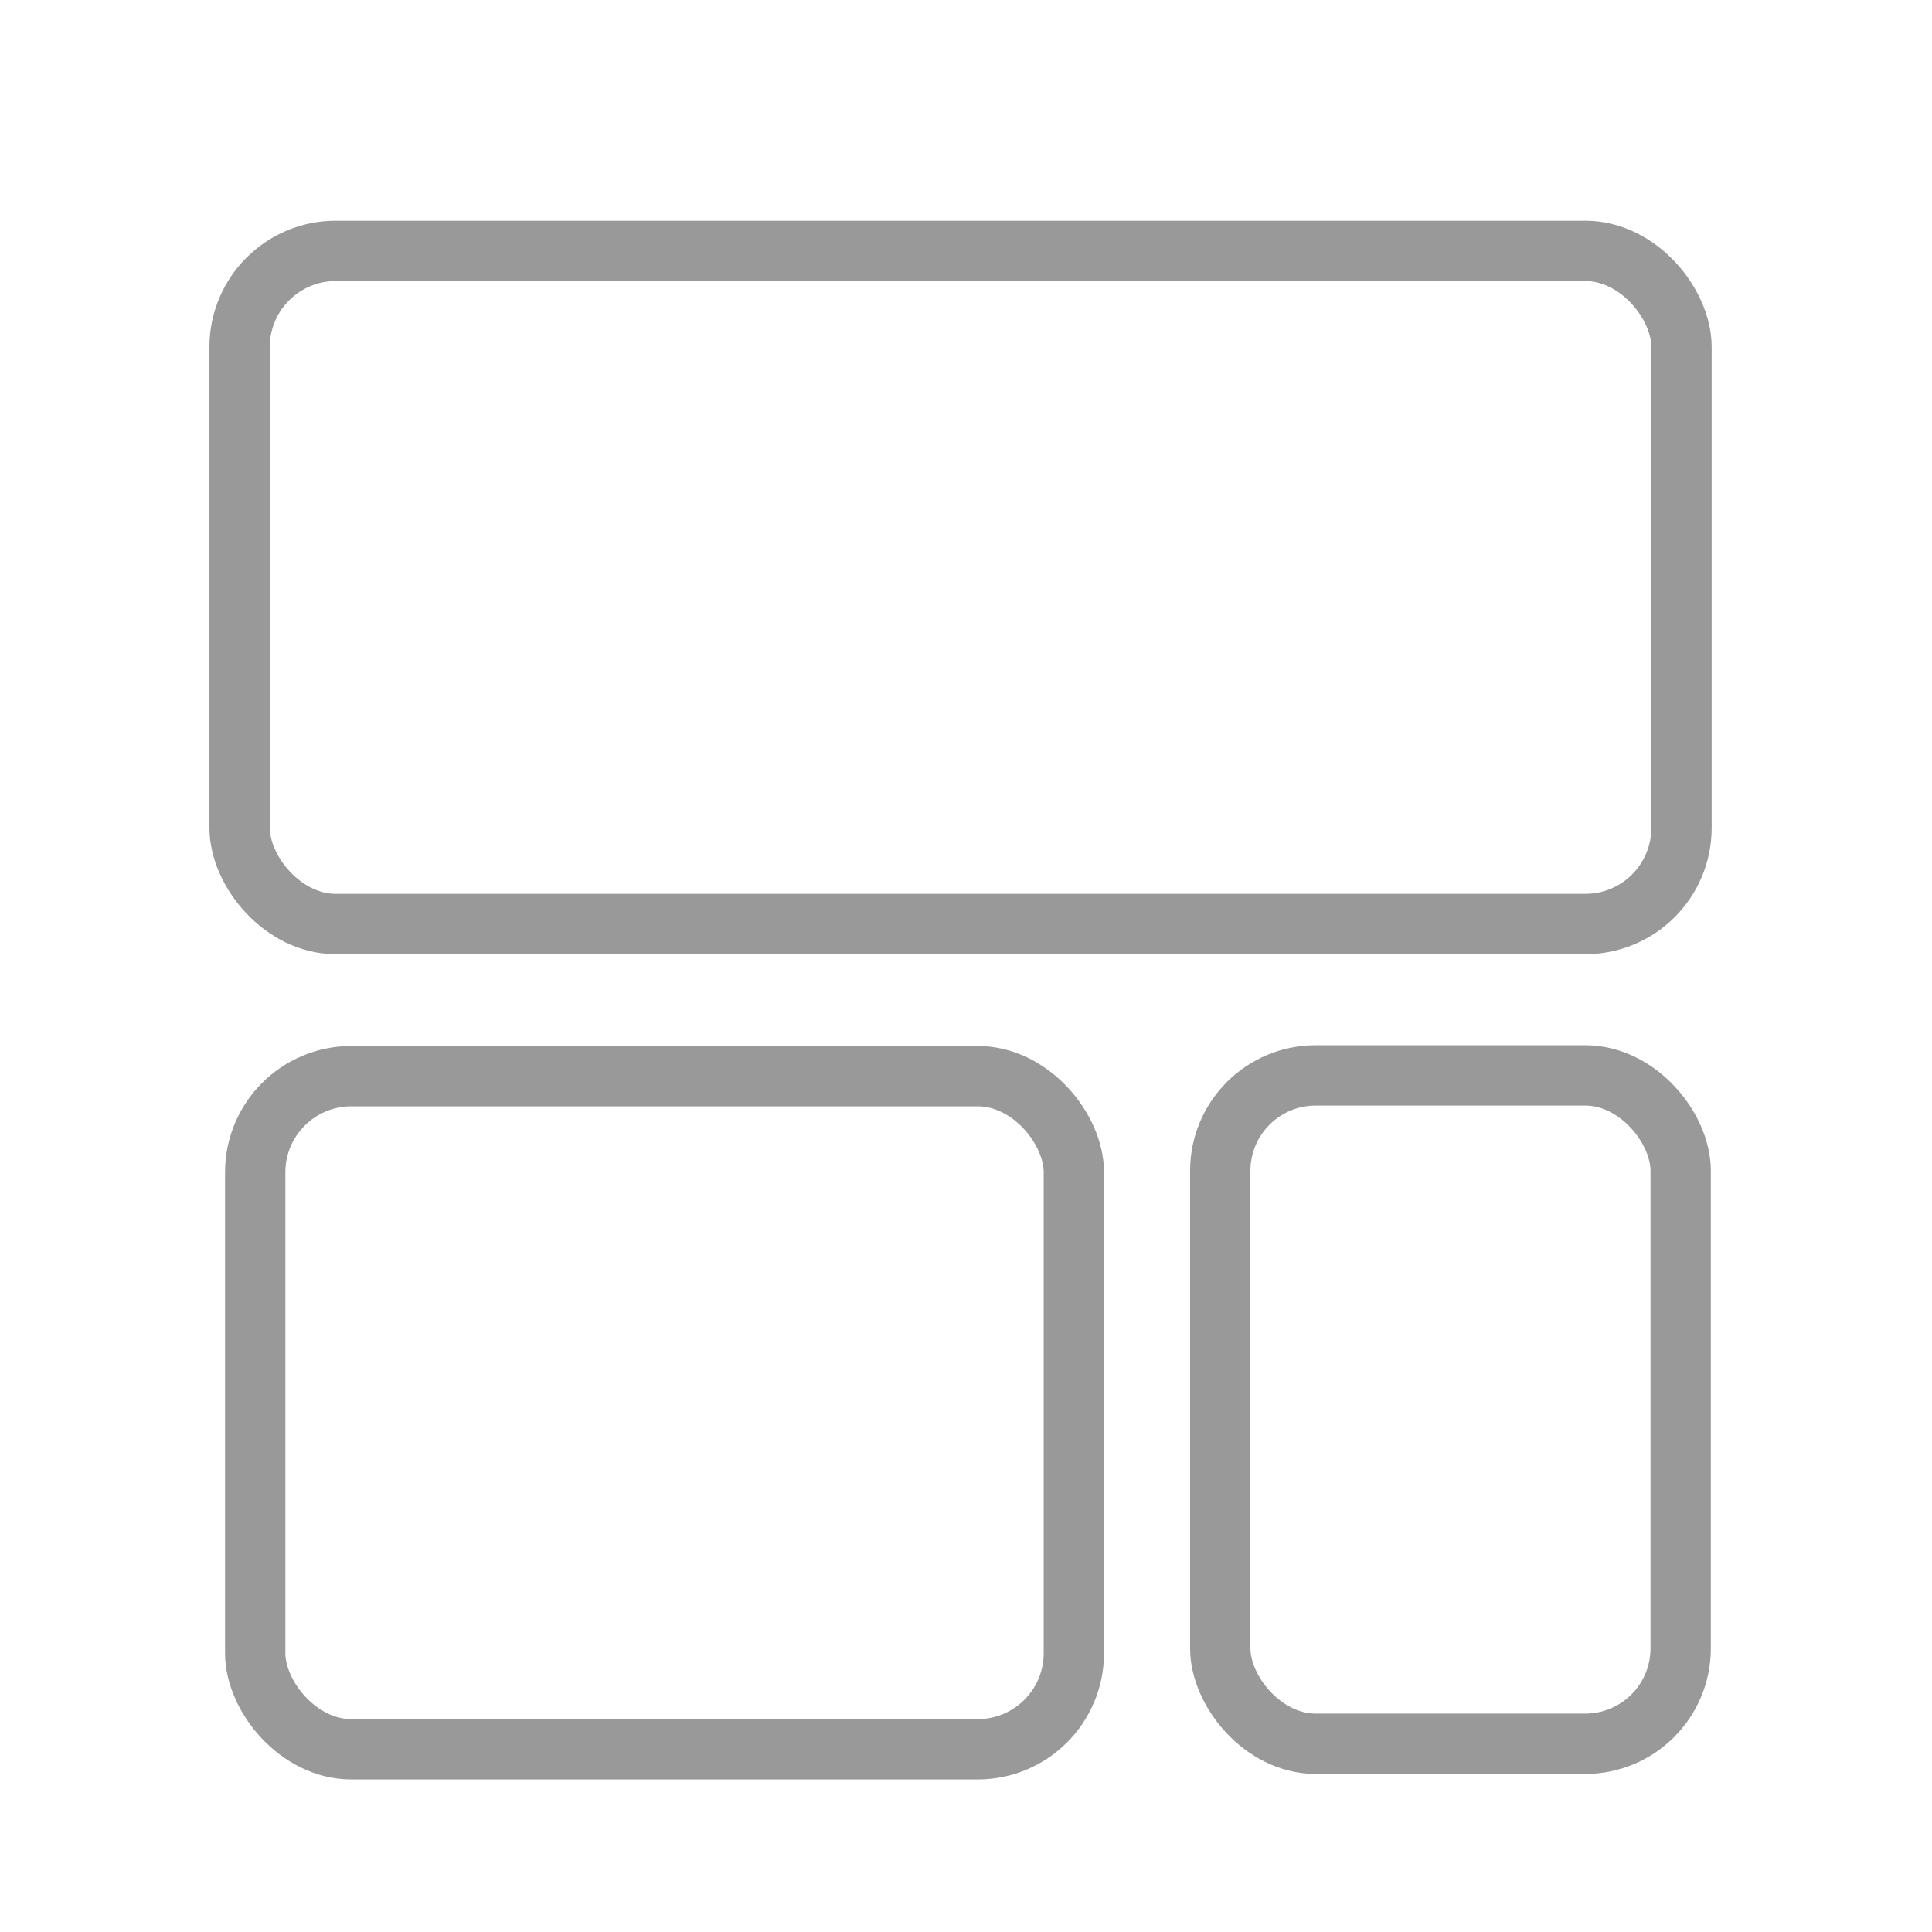 <?xml version="1.0" encoding="UTF-8" standalone="no"?>
<!-- Created with Inkscape (http://www.inkscape.org/) -->

<svg
   version="1.1"
   id="svg2"
   width="192"
   height="192"
   viewBox="0 0 192 192"
   sodipodi:docname="substation.svg"
   inkscape:version="1.2.2 (b0a8486541, 2022-12-01)"
   xml:space="preserve"
   xmlns:inkscape="http://www.inkscape.org/namespaces/inkscape"
   xmlns:sodipodi="http://sodipodi.sourceforge.net/DTD/sodipodi-0.dtd"
   xmlns="http://www.w3.org/2000/svg"
   xmlns:svg="http://www.w3.org/2000/svg"
   xmlns:rdf="http://www.w3.org/1999/02/22-rdf-syntax-ns#"
   xmlns:cc="http://creativecommons.org/ns#"
   xmlns:dc="http://purl.org/dc/elements/1.1/"><defs
     id="defs6" /><sodipodi:namedview
     pagecolor="#ffffff"
     bordercolor="#666666"
     borderopacity="1"
     objecttolerance="10"
     gridtolerance="10"
     guidetolerance="10"
     inkscape:pageopacity="0"
     inkscape:pageshadow="2"
     inkscape:window-width="2509"
     inkscape:window-height="1011"
     id="namedview4"
     showgrid="false"
     inkscape:zoom="1.2291667"
     inkscape:cx="-47.186439"
     inkscape:cy="97.220336"
     inkscape:window-x="51"
     inkscape:window-y="32"
     inkscape:window-maximized="1"
     inkscape:current-layer="g833"
     inkscape:showpageshadow="2"
     inkscape:pagecheckerboard="0"
     inkscape:deskcolor="#d1d1d1" /><g
     id="g893"
     transform="matrix(0.345,0,0,0.345,532.371,5.305)"><g
       id="g835"><g
         id="g833"><rect
           style="opacity:1;fill:none;fill-opacity:1;stroke:#999999;stroke-width:17.378;stroke-linecap:round;stroke-linejoin:round;stroke-dasharray:none;stroke-opacity:1;paint-order:markers stroke fill"
           id="rect16087"
           width="235.814"
           height="193.893"
           x="-1469.59"
           y="294.615"
           ry="27.691" /><rect
           style="fill:none;fill-opacity:1;stroke:#999999;stroke-width:17.378;stroke-linecap:round;stroke-linejoin:round;stroke-dasharray:none;stroke-opacity:1;paint-order:markers stroke fill"
           id="rect16087-7"
           width="415.345"
           height="193.893"
           x="-1474.085"
           y="56.897"
           ry="27.691" /><rect
           style="fill:none;fill-opacity:1;stroke:#999999;stroke-width:17.378;stroke-linecap:round;stroke-linejoin:round;stroke-dasharray:none;stroke-opacity:1;paint-order:markers stroke fill"
           id="rect16087-1"
           width="132.629"
           height="192.529"
           x="-1191.607"
           y="294.396"
           ry="27.496" /></g></g><g
       id="g837" /><g
       id="g839" /><g
       id="g841" /><g
       id="g843" /><g
       id="g845" /><g
       id="g847" /><g
       id="g849" /><g
       id="g851" /><g
       id="g853" /><g
       id="g855" /><g
       id="g857" /><g
       id="g859" /><g
       id="g861" /><g
       id="g863" /><g
       id="g865" /></g></svg>
